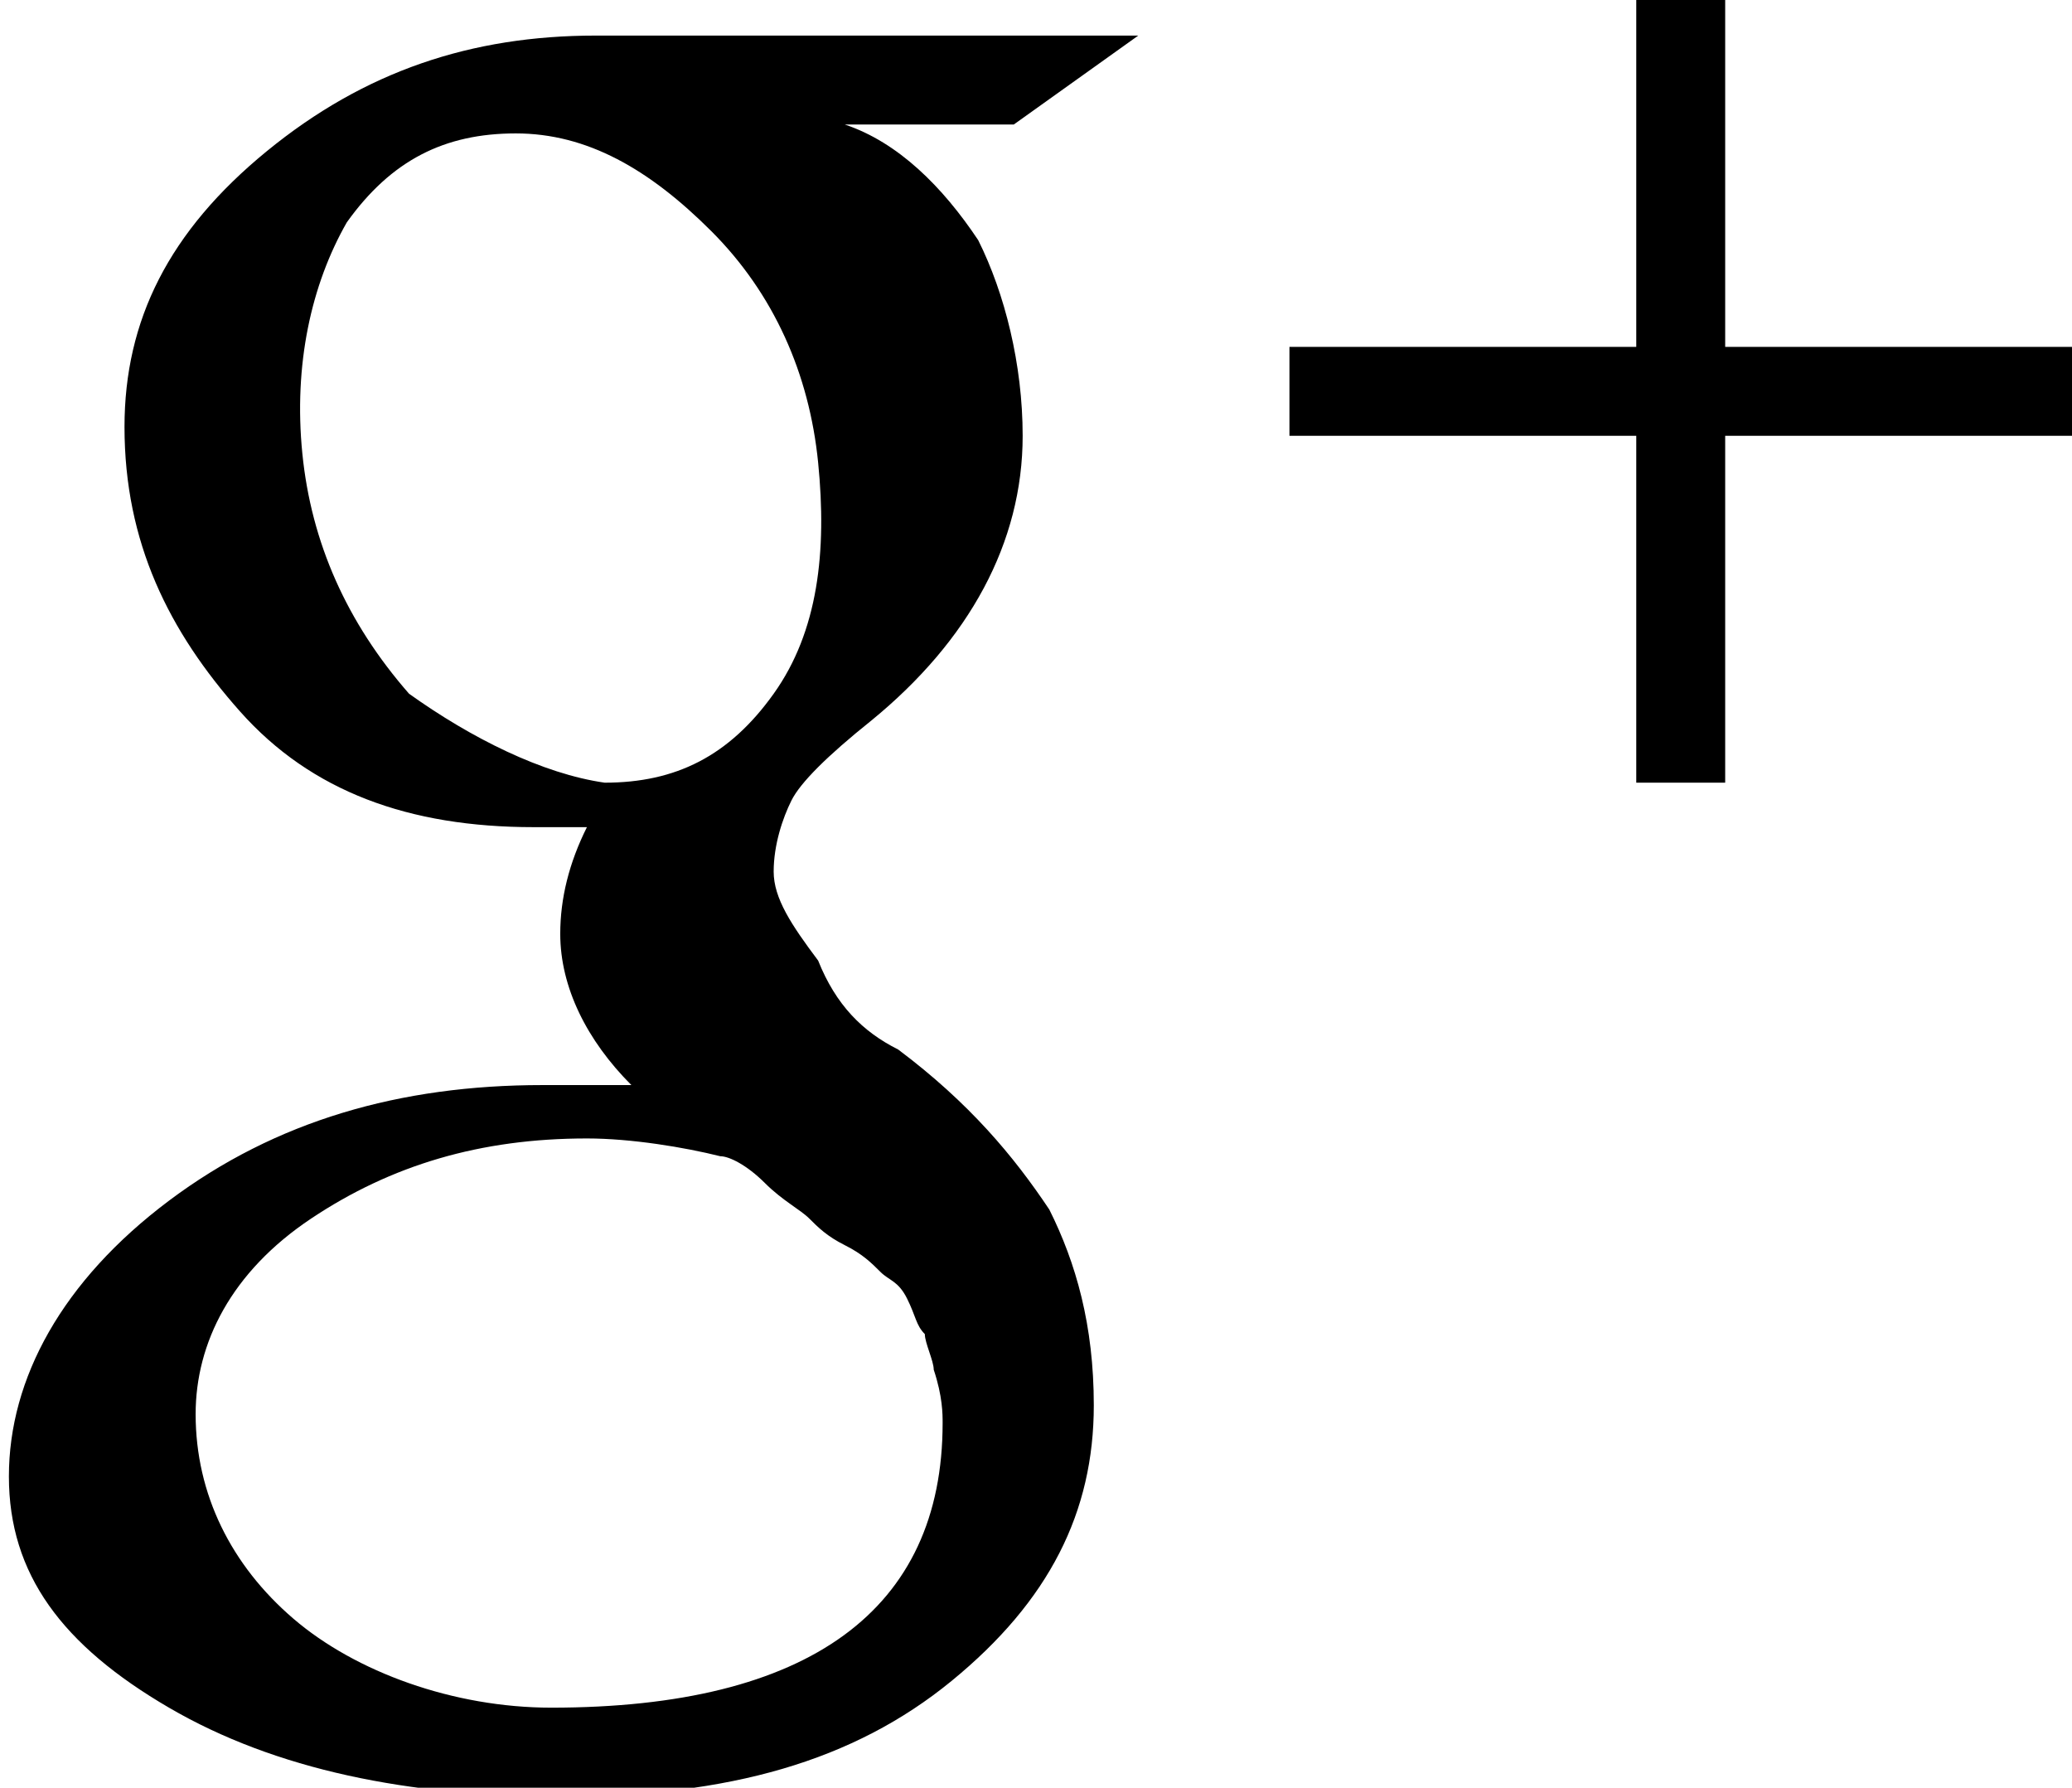 <svg version="1.1" id="Layer_1" xmlns="http://www.w3.org/2000/svg" xmlns:xlink="http://www.w3.org/1999/xlink" x="0px" y="0px"
	 viewBox="-468 267.9 23.3 20.1" style="enable-background:new -468 267.9 23.3 20.1;" xml:space="preserve">
<path d="M-444.7,271.8v1h-3.9v3.9h-1v-3.9h-3.9v-1h3.9v-3.9h1v3.9H-444.7z M-457.9,279.7c0.8,0.6,1.3,1.2,1.7,1.8
	c0.3,0.6,0.5,1.3,0.5,2.2c0,1.2-0.5,2.2-1.6,3.1c-1.1,0.9-2.5,1.3-4.4,1.3c-1.7,0-3.2-0.3-4.4-1s-1.8-1.5-1.8-2.6
	c0-1.1,0.6-2.2,1.8-3.1s2.6-1.3,4.2-1.3h1c-0.5-0.5-0.8-1.1-0.8-1.7c0-0.4,0.1-0.8,0.3-1.2c-0.1,0-0.3,0-0.6,0
	c-1.4,0-2.5-0.4-3.3-1.3s-1.3-1.9-1.3-3.2c0-1.2,0.5-2.2,1.6-3.1s2.3-1.3,3.7-1.3h6.1l-1.4,1h-1.9c0.6,0.2,1.1,0.7,1.5,1.3
	c0.3,0.6,0.5,1.4,0.5,2.2c0,1.2-0.6,2.3-1.7,3.2c-0.5,0.4-0.8,0.7-0.9,0.9c-0.1,0.2-0.2,0.5-0.2,0.8c0,0.3,0.2,0.6,0.5,1
	C-458.6,279.2-458.3,279.5-457.9,279.7L-457.9,279.7z M-461.2,276.7c0.8,0,1.4-0.3,1.9-1c0.5-0.7,0.6-1.6,0.5-2.6
	c-0.1-1-0.5-1.9-1.2-2.6s-1.4-1.1-2.2-1.1c-0.8,0-1.4,0.3-1.9,1c-0.4,0.7-0.6,1.6-0.5,2.6c0.1,1,0.5,1.9,1.2,2.7
	C-462.7,276.2-461.9,276.6-461.2,276.7L-461.2,276.7z M-461.8,287.1c2.9,0,4.4-1.1,4.4-3.2c0-0.1,0-0.3-0.1-0.6
	c0-0.1-0.1-0.3-0.1-0.4c-0.1-0.1-0.1-0.2-0.2-0.4s-0.2-0.2-0.3-0.3c-0.1-0.1-0.2-0.2-0.4-0.3c-0.2-0.1-0.3-0.2-0.4-0.3
	c-0.1-0.1-0.3-0.2-0.5-0.4c-0.2-0.2-0.4-0.3-0.5-0.3c-0.4-0.1-1-0.2-1.5-0.2c-1.2,0-2.2,0.3-3.1,0.9s-1.3,1.4-1.3,2.2
	c0,0.9,0.4,1.7,1.1,2.3S-462.9,287.1-461.8,287.1L-461.8,287.1z"/>
</svg>
